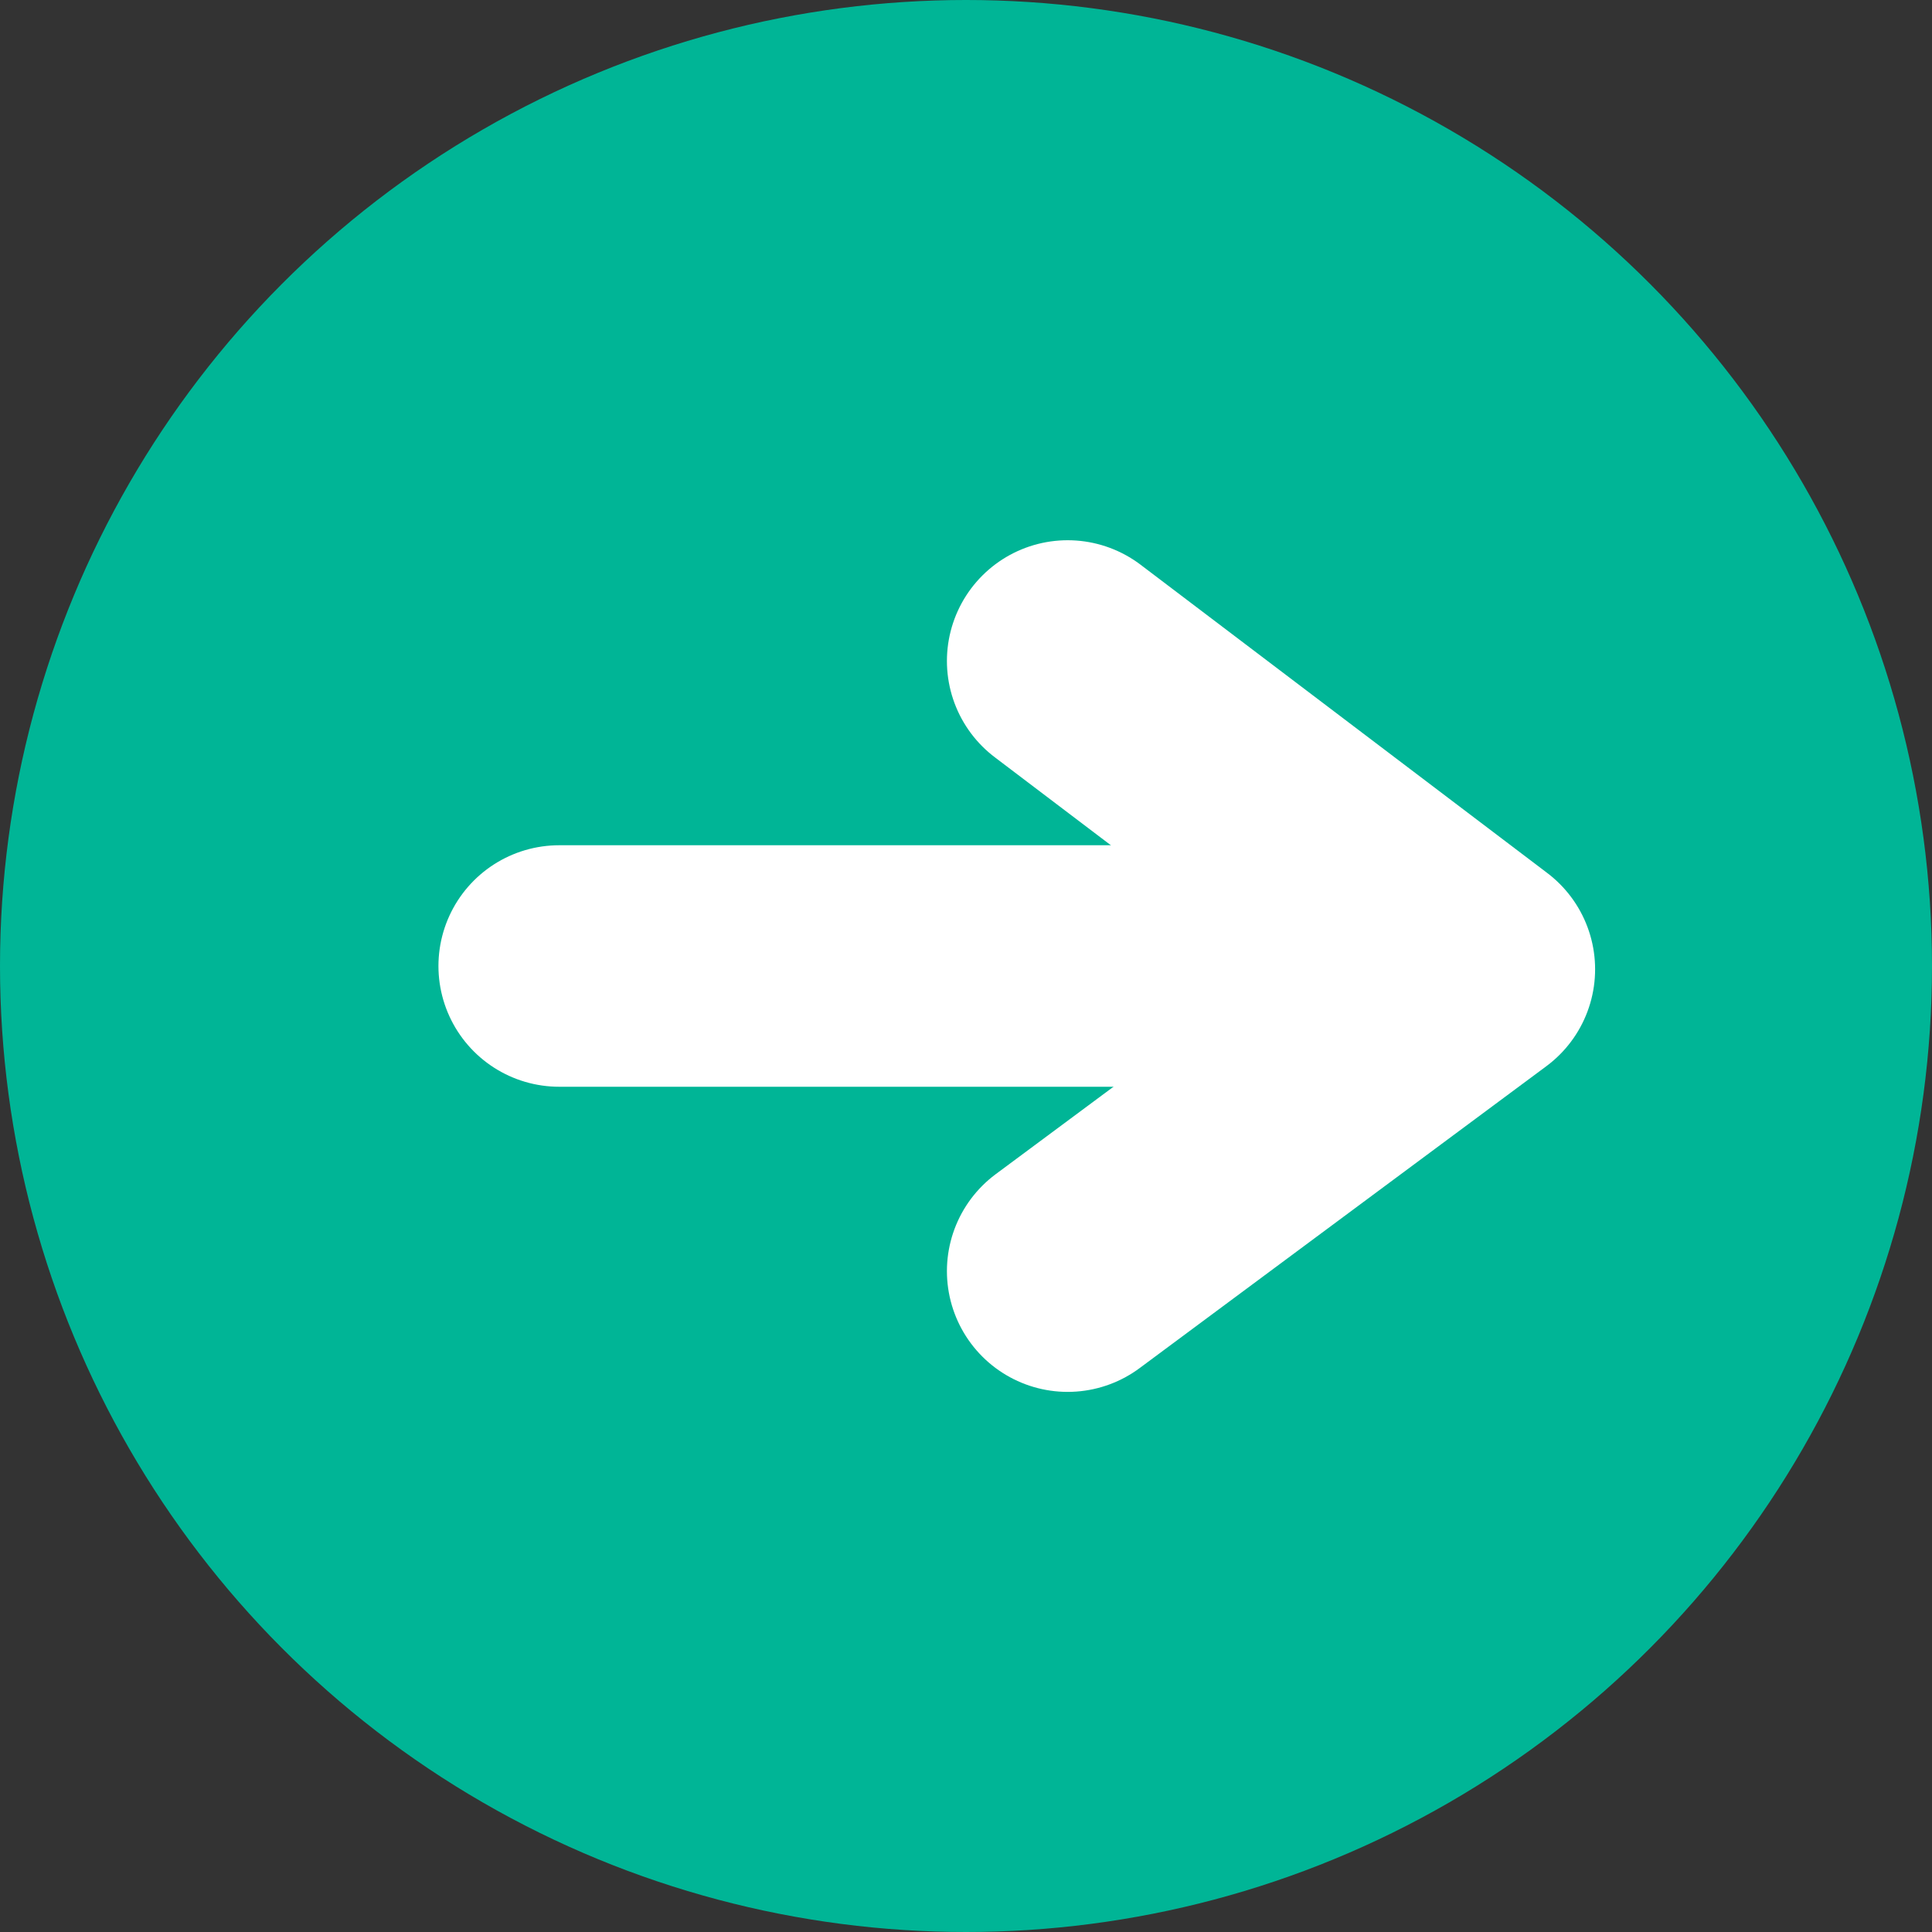 <svg xmlns="http://www.w3.org/2000/svg" viewBox="0 0 16 16">
  <rect x="0" y="0" width="16" height="16" fill="#333333" stroke="none"/>
  <defs>
    <style>
      .cls-1 {
        fill: #00b596;
      }

      .cls-2, .cls-3 {
        fill: none;
        stroke: #fff;
        stroke-linecap: round;
        stroke-width: 2px;
      }

      .cls-2 {
        stroke-linejoin: round;
      }
    </style>
  </defs>
  <g id="Group_4060" data-name="Group 4060" transform="translate(-5508 -1723)">
    <circle id="Ellipse_365" data-name="Ellipse 365" class="cls-1" cx="8" cy="8" r="8" transform="translate(5508 1723)"/>
    <g id="Group_4049" data-name="Group 4049" transform="translate(5520.21 1728.474) rotate(90)">
      <path id="Path_678" data-name="Path 678" class="cls-2" d="M0,0,2.5,3.368,5.053,0" transform="translate(5.053 3.368) rotate(180)"/>
      <line id="Line_352" data-name="Line 352" class="cls-3" y2="6.737" transform="translate(2.526 0.842)"/>
    </g>
  </g>
</svg>
